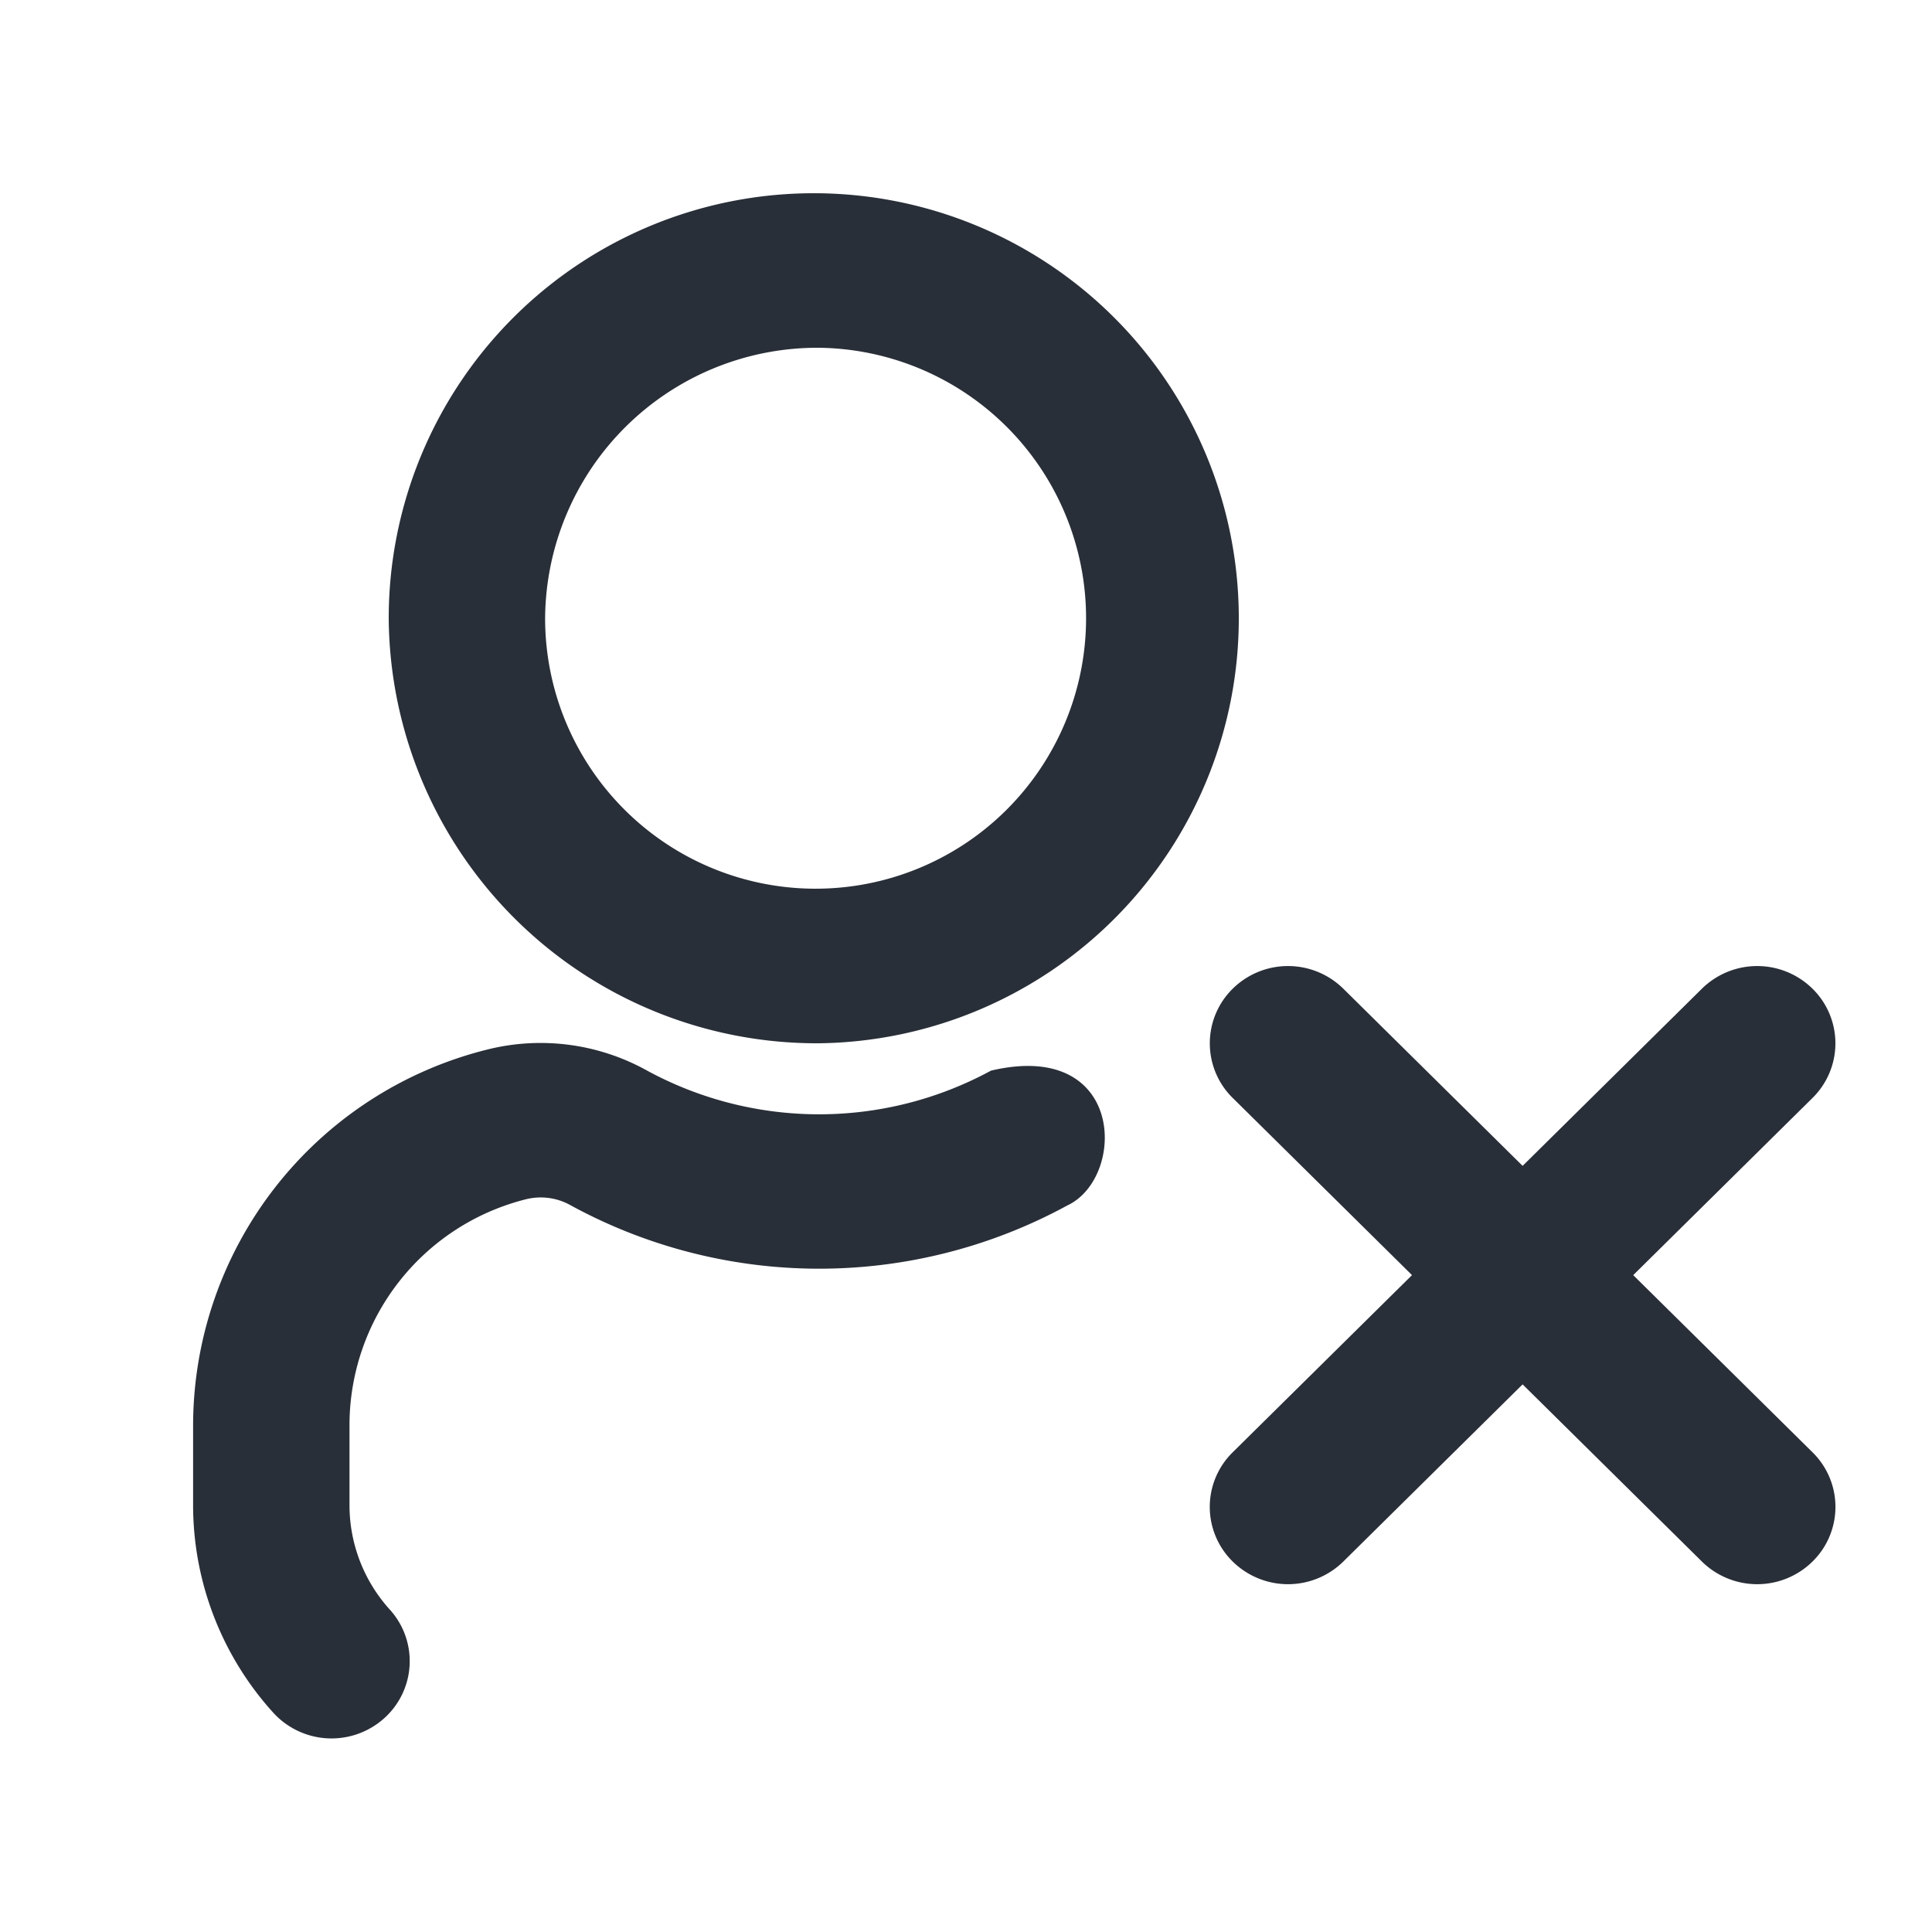 <svg id="user-Bold" xmlns="http://www.w3.org/2000/svg" width="20" height="20" viewBox="0 0 20 20">
  <rect id="Path" width="20" height="20" fill="rgba(255,255,255,0)"/>
  <g id="그룹_94229" data-name="그룹 94229" transform="translate(2 2)">
    <path id="user-Bold_1_" d="M693.476,1972.8a4.4,4.4,0,1,0-4.452-4.4A4.432,4.432,0,0,0,693.476,1972.8Zm0-7.2a2.8,2.8,0,1,1-2.833,2.8A2.82,2.82,0,0,1,693.476,1965.6Zm2.578,8.876a5.369,5.369,0,0,1-5.149,0,.63.63,0,0,0-.461-.061,2.412,2.412,0,0,0-1.826,2.354v.809a1.61,1.61,0,0,0,.417,1.084.794.794,0,0,1-.063,1.13.816.816,0,0,1-1.143-.062,3.2,3.2,0,0,1-.83-2.151v-.809a4.015,4.015,0,0,1,3.049-3.906,2.268,2.268,0,0,1,1.651.219,3.729,3.729,0,0,0,3.56,0C696.648,1972.756,696.661,1974.183,696.055,1974.476Z" transform="translate(-687 -1964)" fill="#282f39"/>
    <path id="times-square-Bold_1_" d="M553.239,1755.366l-1.856,1.834,1.856,1.834a.792.792,0,0,1,0,1.131.816.816,0,0,1-1.145,0l-1.856-1.834-1.856,1.834a.816.816,0,0,1-1.145,0,.792.792,0,0,1,0-1.131l1.856-1.834-1.856-1.834a.793.793,0,0,1,0-1.131.816.816,0,0,1,1.145,0l1.856,1.834,1.856-1.834a.816.816,0,0,1,1.145,0A.793.793,0,0,1,553.239,1755.366Z" transform="translate(-536.476 -1746)" fill="#282f39"/>
  </g>
</svg>
